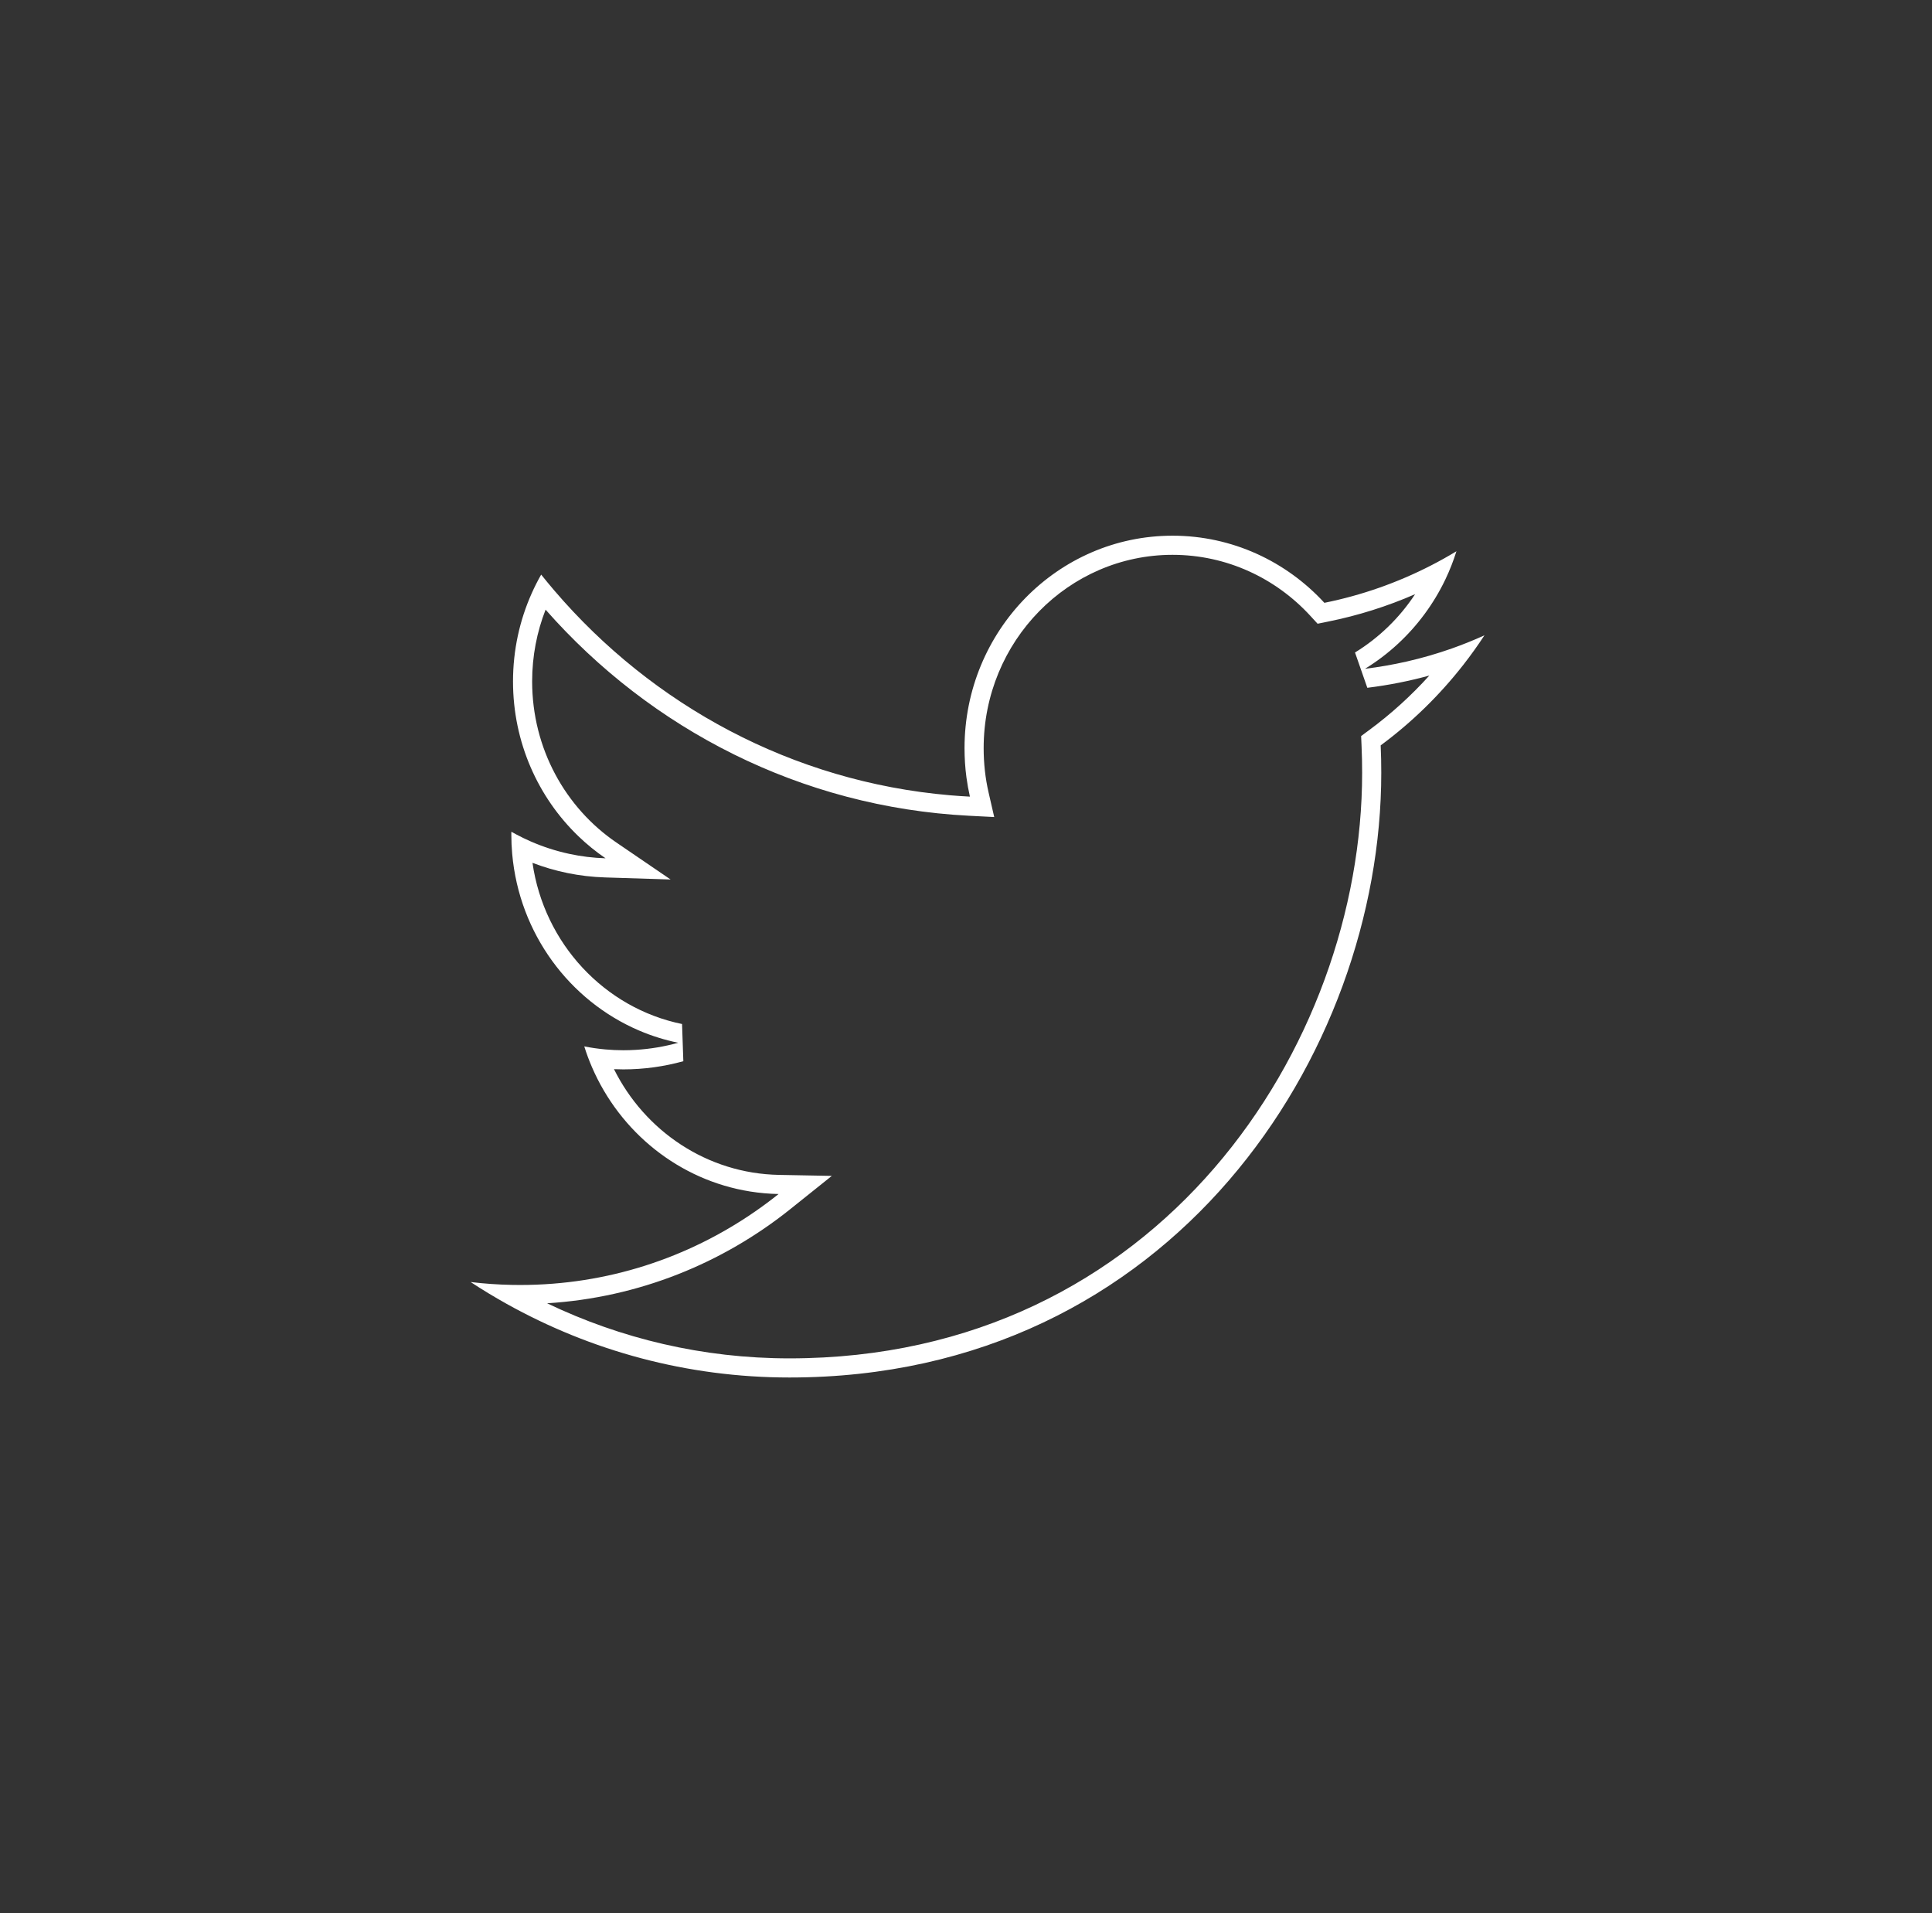 <svg width="101" height="100" viewBox="0 0 101 100" fill="none" xmlns="http://www.w3.org/2000/svg">
<rect x="0" y="0" width="101" height="100" fill="#333333" stroke="none"/>
<path fill-rule="evenodd" clip-rule="evenodd" d="M71.156 38.472L71.584 38.156C72.719 37.318 73.772 36.362 74.722 35.31C73.669 35.6 72.587 35.814 71.48 35.95L70.836 34.105C72.088 33.337 73.164 32.294 73.978 31.057C72.534 31.687 71.012 32.171 69.432 32.489L68.88 32.601L68.499 32.186C66.693 30.222 64.13 29 61.297 29C55.865 29 51.423 33.507 51.423 39.106C51.423 39.905 51.51 40.678 51.679 41.416L51.975 42.706L50.653 42.638C41.869 42.186 34.026 38.118 28.522 31.866C28.069 33.025 27.819 34.291 27.819 35.617C27.819 39.133 29.569 42.229 32.221 44.036L35.057 45.97L31.626 45.862C30.296 45.82 29.02 45.553 27.837 45.099C28.445 49.329 31.613 52.697 35.656 53.524L35.723 55.468C34.724 55.745 33.672 55.895 32.588 55.895C32.423 55.895 32.26 55.891 32.098 55.884C33.708 59.119 36.966 61.339 40.721 61.41L43.486 61.462L41.327 63.19C37.78 66.03 33.39 67.825 28.602 68.121C32.45 69.966 36.74 71 41.271 71C60.586 71 71.209 54.664 71.209 40.396C71.209 39.928 71.2 39.465 71.179 39.004L71.156 38.472ZM26.492 68.154C25.848 67.795 25.218 67.413 24.602 67.01C25.314 67.096 26.036 67.146 26.765 67.16C26.909 67.163 27.052 67.164 27.197 67.164C31.747 67.164 35.972 65.749 39.474 63.324C39.894 63.034 40.304 62.729 40.702 62.41C40.2 62.4 39.705 62.356 39.221 62.279C35.508 61.689 32.415 59.181 30.946 55.777C30.794 55.425 30.66 55.064 30.544 54.694C30.908 54.766 31.278 54.819 31.654 54.853C31.961 54.881 32.273 54.895 32.588 54.895C32.805 54.895 33.021 54.888 33.235 54.875C33.999 54.829 34.742 54.702 35.455 54.504C34.743 54.358 34.056 54.142 33.401 53.861C29.773 52.307 27.146 48.8 26.776 44.63C26.746 44.296 26.731 43.957 26.731 43.615C26.731 43.566 26.731 43.52 26.733 43.474C26.818 43.522 26.904 43.569 26.99 43.615C27.234 43.745 27.483 43.866 27.737 43.977C28.381 44.259 29.057 44.479 29.759 44.63C30.374 44.763 31.008 44.842 31.657 44.862C31.152 44.518 30.676 44.131 30.235 43.706C28.131 41.68 26.819 38.803 26.819 35.617C26.819 33.974 27.169 32.415 27.796 31.012C27.945 30.676 28.111 30.35 28.291 30.034C28.515 30.314 28.744 30.591 28.977 30.864C34.11 36.866 41.429 40.863 49.666 41.568C50.011 41.597 50.357 41.621 50.705 41.639C50.629 41.307 50.568 40.97 50.522 40.627C50.456 40.13 50.423 39.623 50.423 39.106C50.423 32.974 55.293 28 61.297 28C64.425 28 67.251 29.35 69.235 31.509C71.193 31.114 73.057 30.454 74.79 29.566C75.249 29.331 75.699 29.08 76.139 28.813C75.979 29.324 75.784 29.819 75.556 30.295C74.944 31.572 74.098 32.711 73.077 33.655C72.549 34.144 71.973 34.581 71.358 34.957C72.102 34.866 72.833 34.738 73.552 34.574C74.35 34.392 75.132 34.165 75.895 33.896C76.475 33.691 77.045 33.461 77.603 33.208C77.259 33.733 76.894 34.244 76.509 34.737C75.261 36.337 73.801 37.762 72.178 38.96C72.2 39.436 72.209 39.915 72.209 40.396C72.209 55.073 61.272 72 41.271 72C35.914 72 30.883 70.602 26.492 68.154Z" fill="white"/>
</svg>
